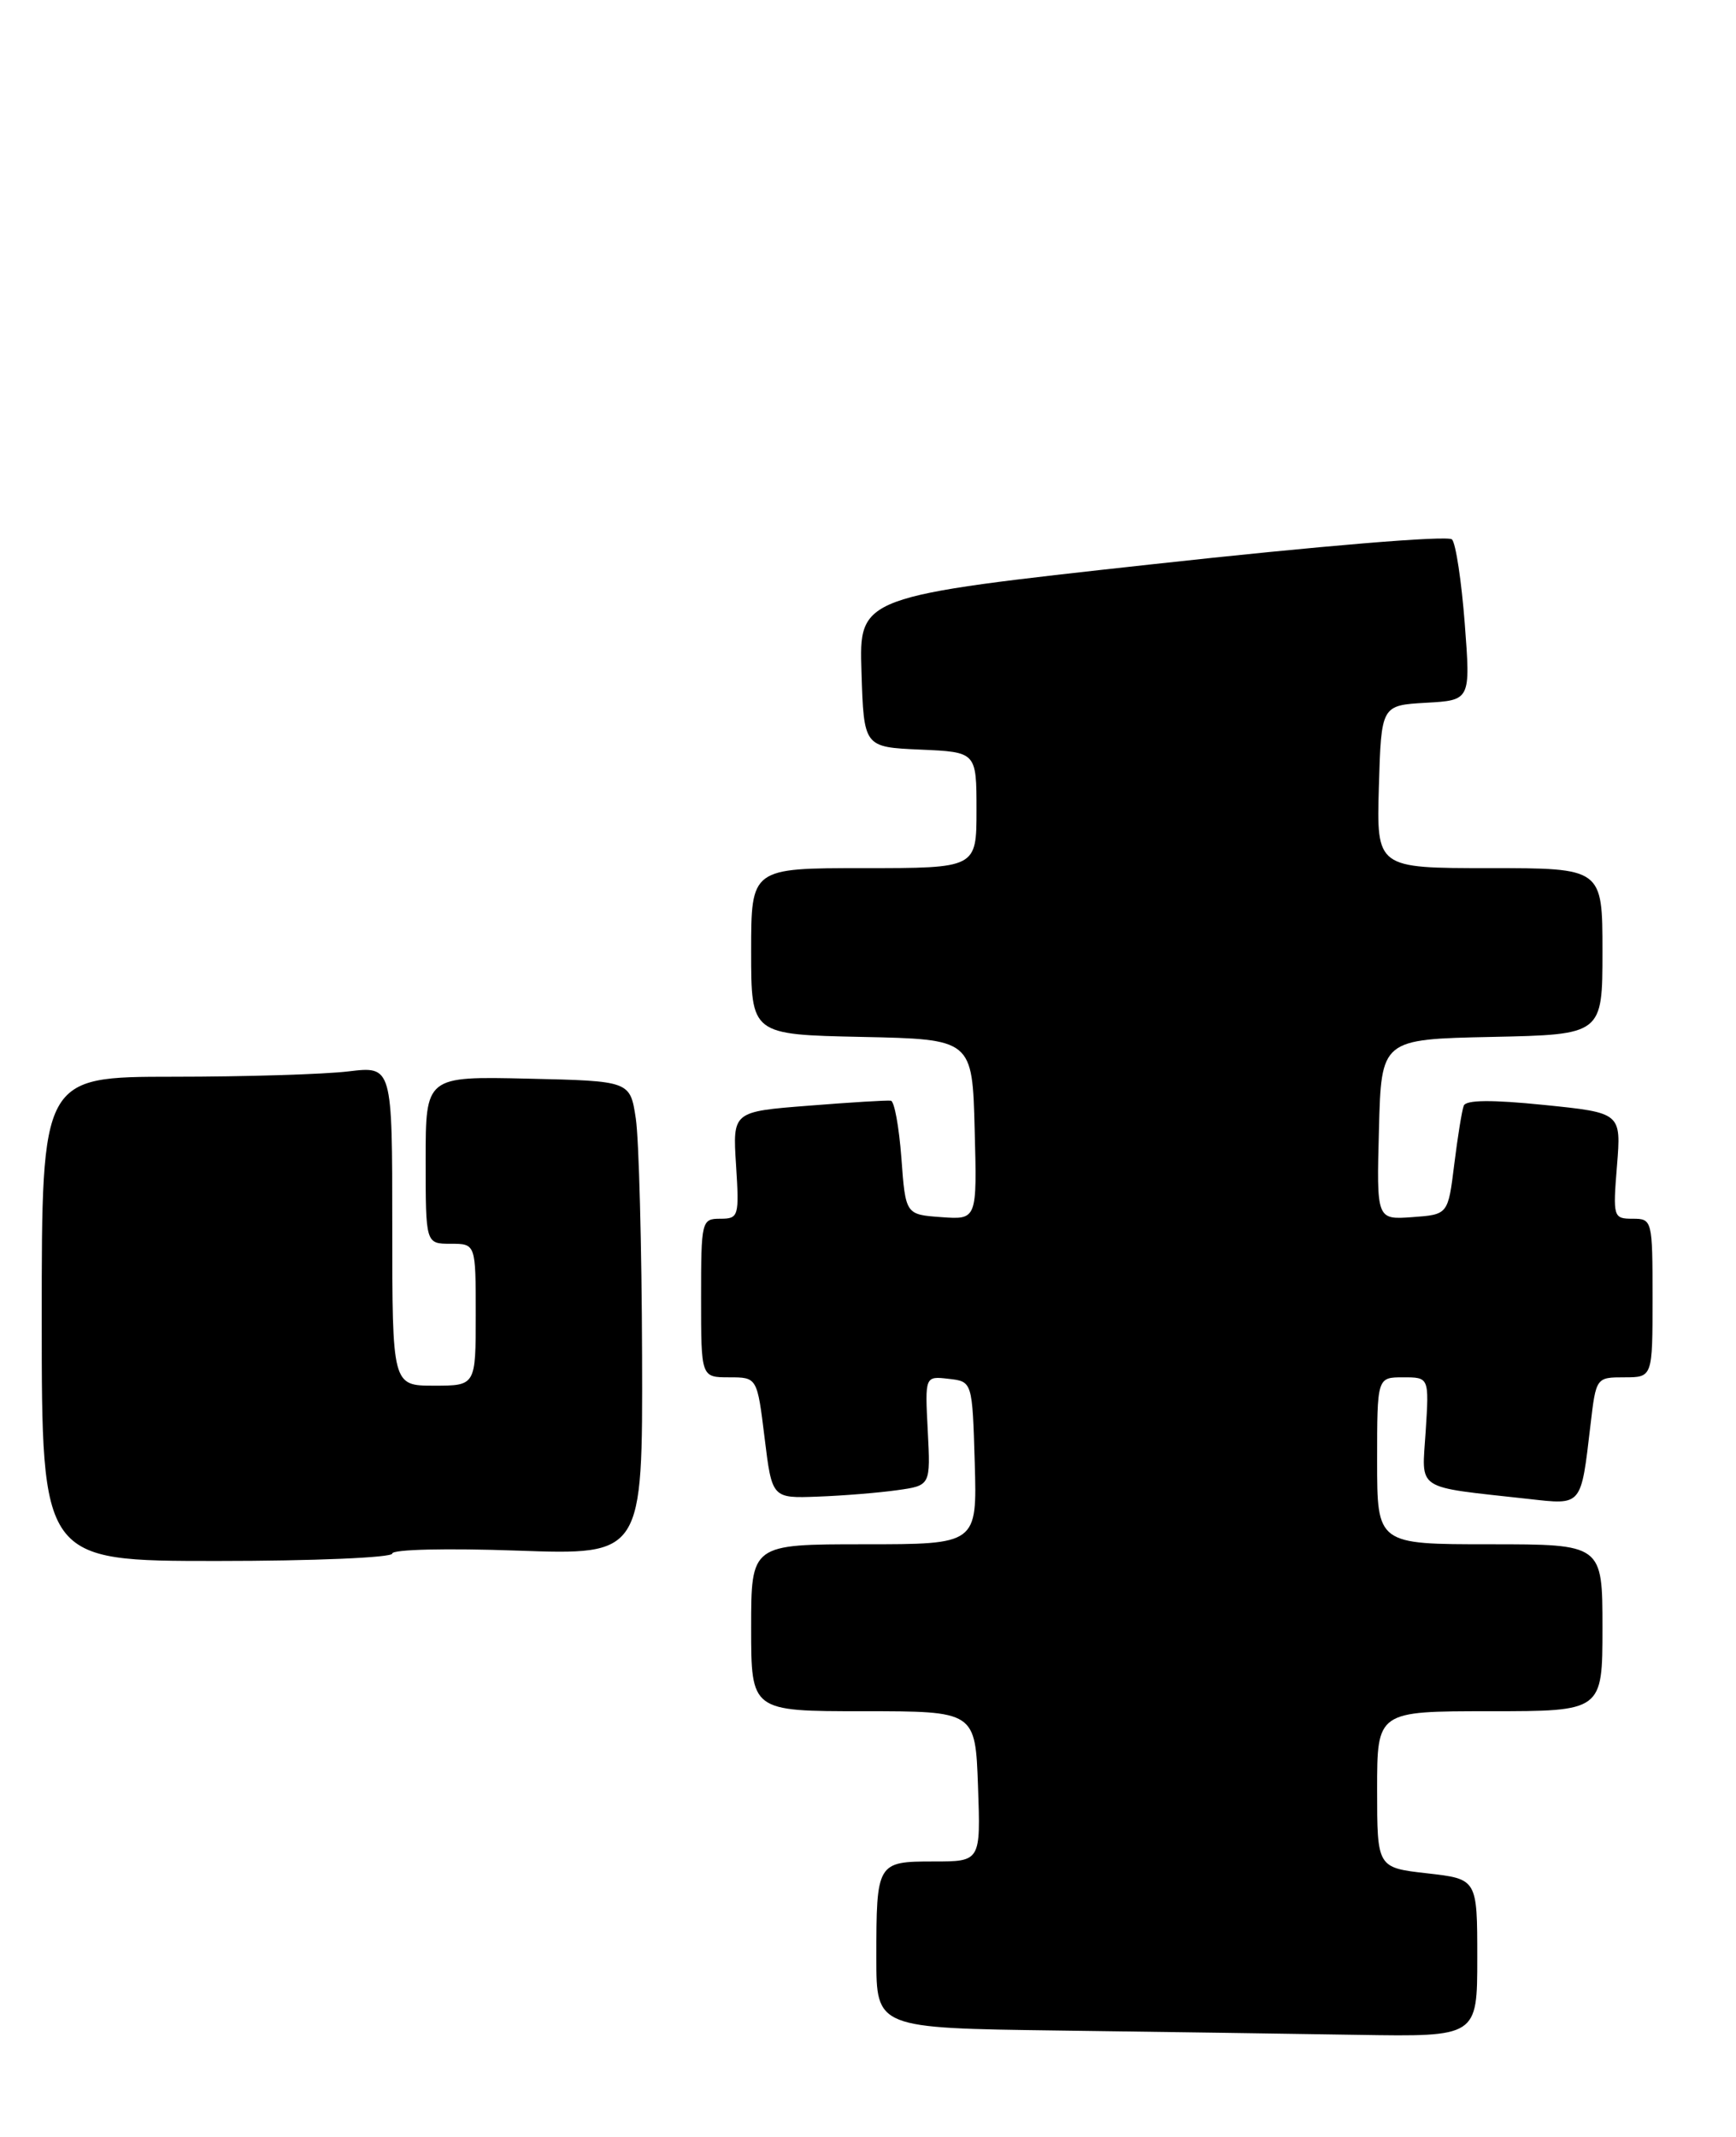<?xml version="1.0" encoding="UTF-8" standalone="no"?>
<!DOCTYPE svg PUBLIC "-//W3C//DTD SVG 1.1//EN" "http://www.w3.org/Graphics/SVG/1.1/DTD/svg11.dtd" >
<svg xmlns="http://www.w3.org/2000/svg" xmlns:xlink="http://www.w3.org/1999/xlink" version="1.1" viewBox="0 0 208 256">
 <g >
 <path fill="currentColor"
d=" M 177.00 234.55 C 177.00 225.10 177.00 225.10 171.00 224.42 C 165.00 223.74 165.00 223.74 165.00 214.37 C 165.00 205.00 165.00 205.00 178.50 205.00 C 192.00 205.00 192.00 205.00 192.00 195.00 C 192.00 185.00 192.00 185.00 178.50 185.00 C 165.00 185.00 165.00 185.00 165.00 175.00 C 165.00 165.00 165.00 165.00 168.12 165.00 C 171.23 165.00 171.23 165.00 170.82 171.45 C 170.36 178.71 169.32 178.03 183.15 179.57 C 189.59 180.29 189.41 180.51 190.56 170.75 C 191.23 165.02 191.24 165.00 194.62 165.00 C 198.00 165.00 198.00 165.00 198.00 155.50 C 198.00 146.16 197.96 146.00 195.62 146.00 C 193.30 146.00 193.24 145.82 193.74 139.66 C 194.25 133.31 194.25 133.31 185.01 132.37 C 178.71 131.73 175.65 131.76 175.38 132.46 C 175.16 133.03 174.65 136.20 174.24 139.50 C 173.50 145.50 173.50 145.50 169.22 145.81 C 164.93 146.12 164.93 146.12 165.22 135.31 C 165.50 124.50 165.50 124.50 178.75 124.22 C 192.00 123.94 192.00 123.94 192.00 113.97 C 192.00 104.00 192.00 104.00 178.46 104.00 C 164.93 104.00 164.93 104.00 165.21 94.25 C 165.50 84.50 165.50 84.50 170.85 84.19 C 176.20 83.89 176.20 83.89 175.50 74.69 C 175.11 69.64 174.43 65.10 173.97 64.62 C 173.49 64.12 158.14 65.39 138.04 67.60 C 102.93 71.45 102.93 71.45 103.22 80.48 C 103.50 89.50 103.50 89.50 110.25 89.80 C 117.00 90.09 117.00 90.09 117.00 97.05 C 117.00 104.00 117.00 104.00 103.50 104.00 C 90.00 104.00 90.00 104.00 90.00 113.97 C 90.00 123.94 90.00 123.94 103.25 124.22 C 116.50 124.50 116.50 124.50 116.78 135.31 C 117.07 146.12 117.07 146.12 112.78 145.81 C 108.50 145.50 108.50 145.50 108.00 138.73 C 107.72 135.01 107.16 131.92 106.74 131.86 C 106.32 131.79 101.88 132.06 96.88 132.46 C 87.78 133.17 87.78 133.17 88.19 139.58 C 88.58 145.73 88.50 146.00 86.30 146.00 C 84.06 146.00 84.00 146.26 84.00 155.50 C 84.00 165.00 84.00 165.00 87.36 165.00 C 90.72 165.00 90.72 165.00 91.61 172.25 C 92.50 179.50 92.50 179.50 98.00 179.29 C 101.03 179.18 105.30 178.83 107.50 178.52 C 111.50 177.96 111.50 177.96 111.16 171.40 C 110.82 164.85 110.82 164.85 113.66 165.18 C 116.50 165.50 116.50 165.50 116.79 175.25 C 117.07 185.00 117.07 185.00 103.54 185.00 C 90.00 185.00 90.00 185.00 90.00 195.00 C 90.00 205.00 90.00 205.00 103.43 205.00 C 116.86 205.00 116.86 205.00 117.18 214.00 C 117.50 223.00 117.50 223.00 111.86 223.00 C 105.07 223.00 105.00 223.12 105.00 234.56 C 105.00 242.96 105.00 242.96 126.75 243.25 C 138.71 243.41 154.91 243.64 162.75 243.77 C 177.00 244.00 177.00 244.00 177.00 234.55 Z  M 47.00 186.11 C 47.00 185.61 53.55 185.46 62.00 185.76 C 77.00 186.29 77.00 186.29 76.93 162.40 C 76.89 149.25 76.55 136.47 76.18 134.00 C 75.50 129.50 75.50 129.50 63.25 129.22 C 51.00 128.94 51.00 128.94 51.00 138.97 C 51.00 149.00 51.00 149.00 54.00 149.00 C 57.00 149.00 57.00 149.00 57.00 157.50 C 57.00 166.00 57.00 166.00 52.00 166.00 C 47.00 166.00 47.00 166.00 47.00 146.86 C 47.00 127.72 47.00 127.72 41.75 128.35 C 38.86 128.70 29.41 128.99 20.75 128.99 C 5.00 129.00 5.00 129.00 5.00 158.00 C 5.00 187.00 5.00 187.00 26.00 187.00 C 37.55 187.00 47.00 186.60 47.00 186.11 Z "/>
</g>
</svg>